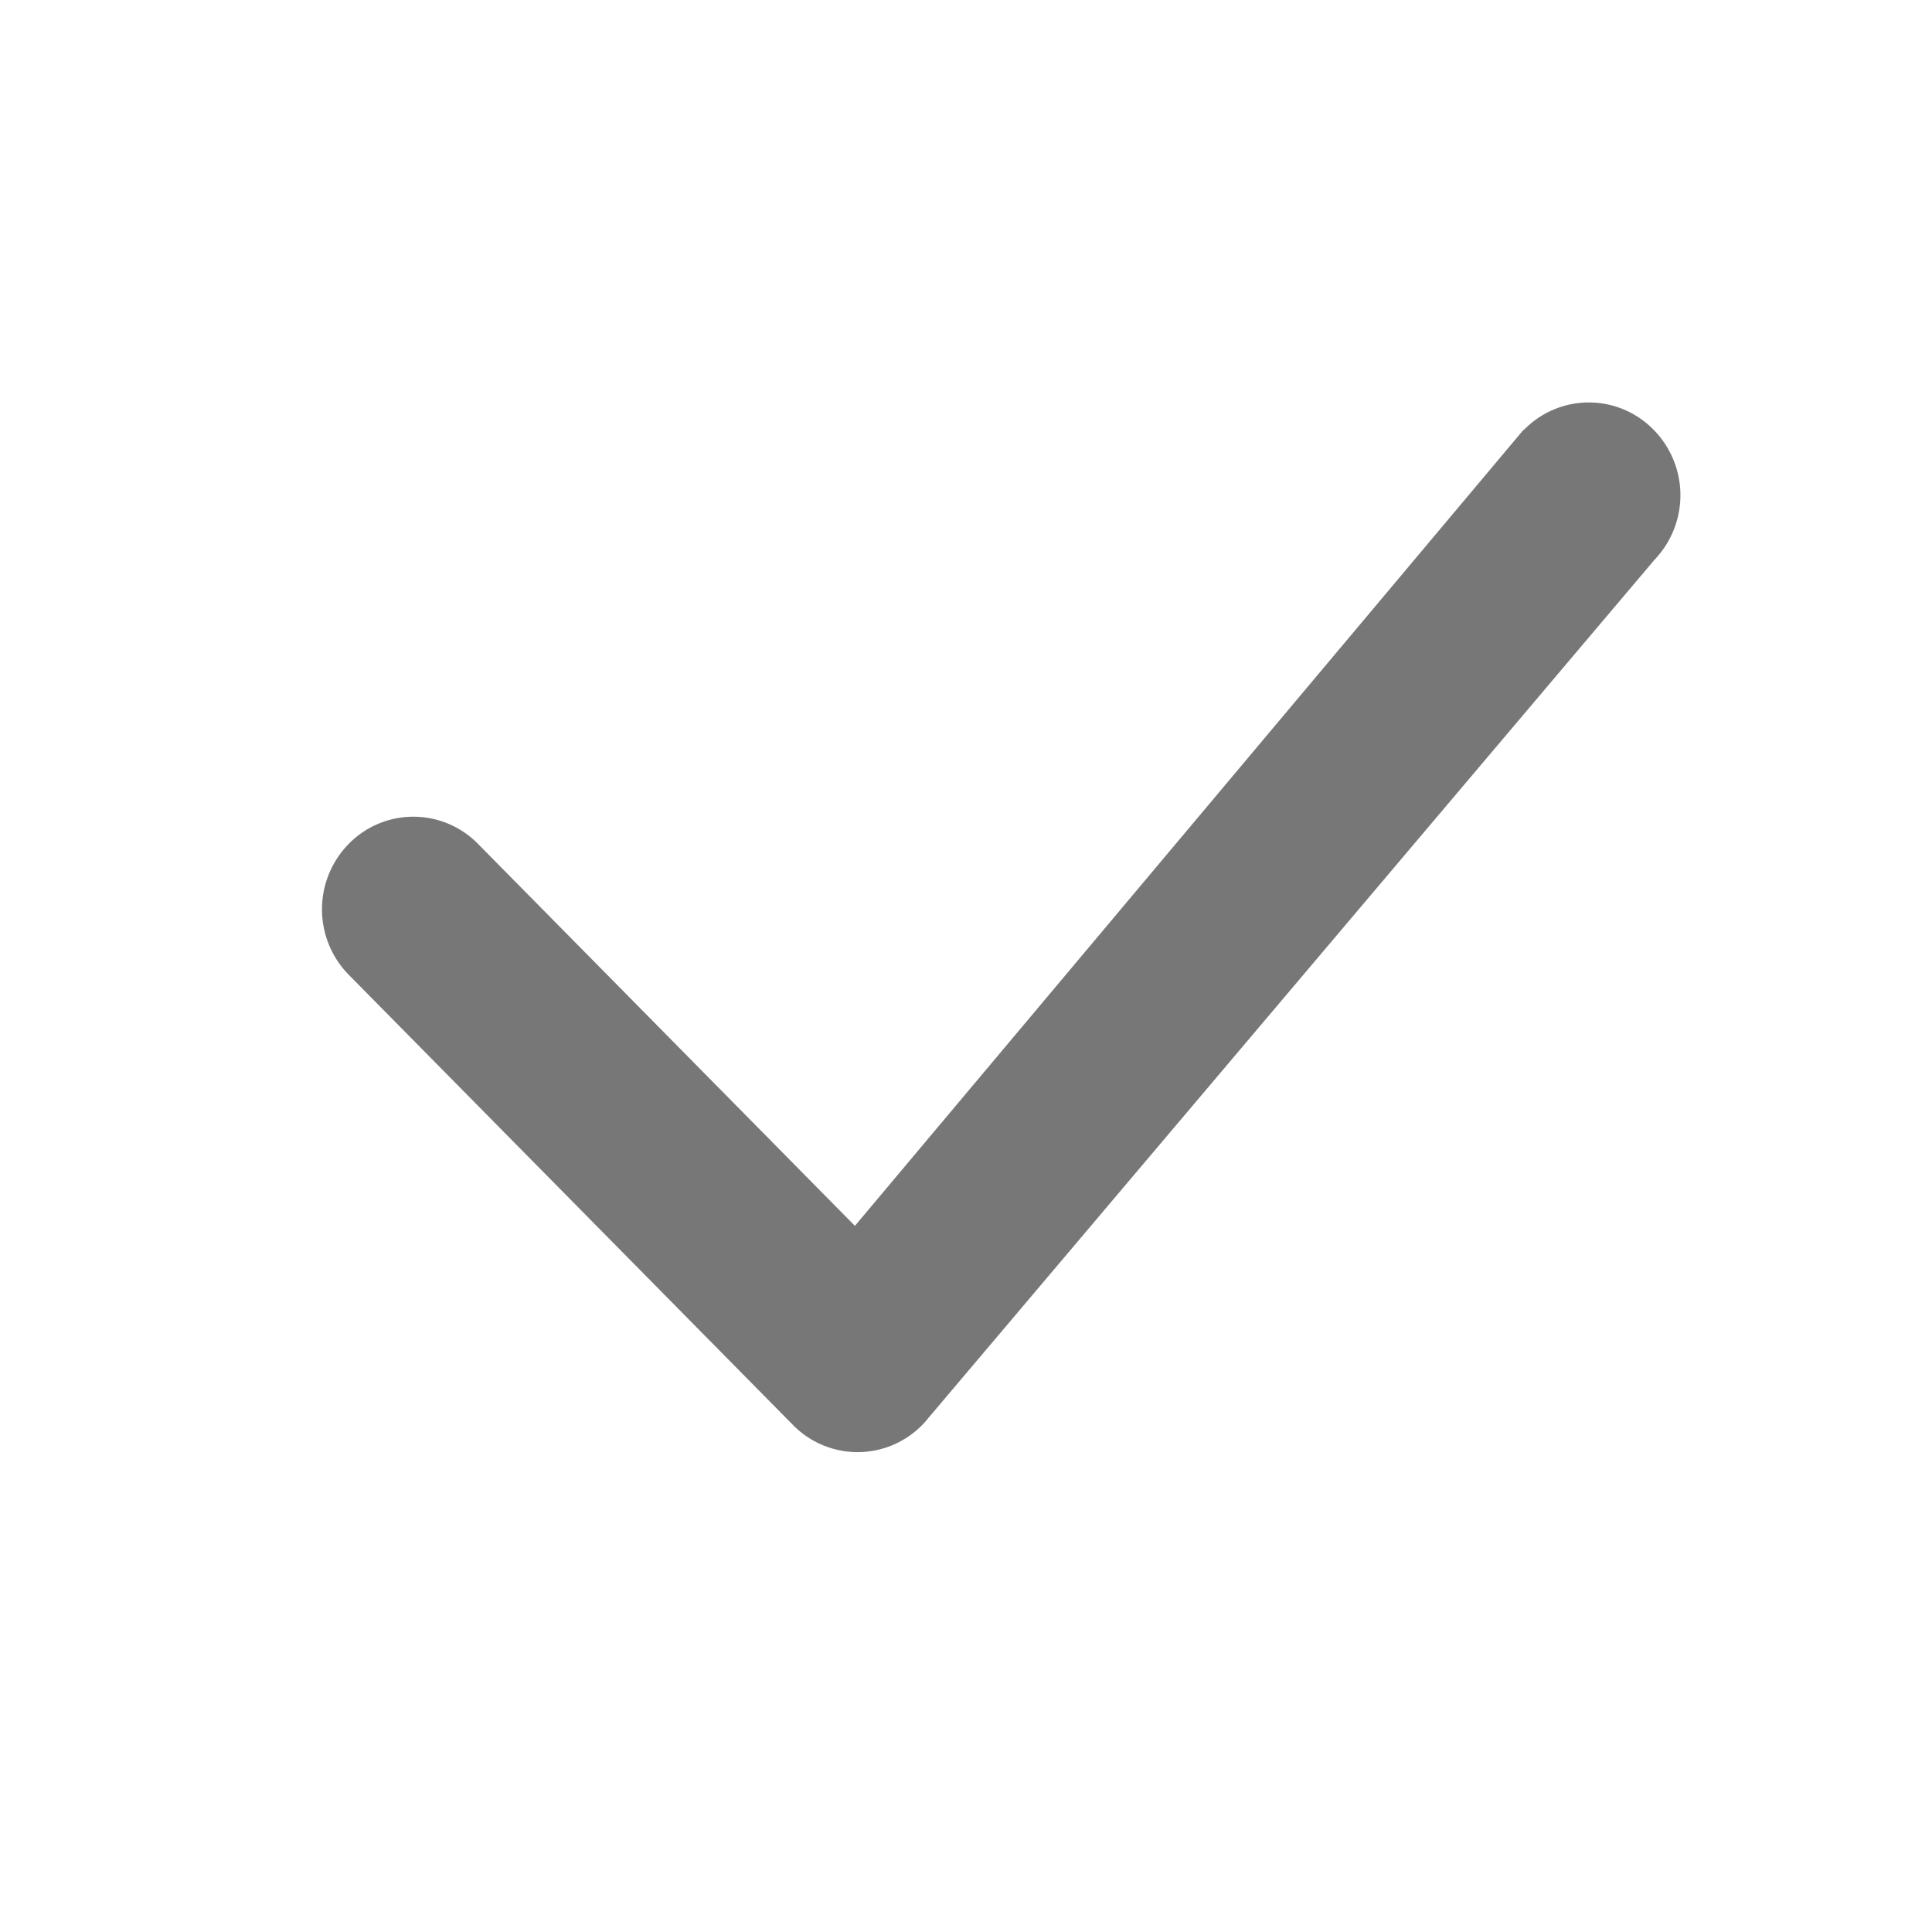 <svg xmlns="http://www.w3.org/2000/svg" width="24" height="24" viewBox="0 0 24 24">
    <g data-name="Group 2439" transform="translate(-724 -428)">
        <rect data-name="Rectangle 330" width="24" height="24" rx="4" transform="translate(724 428)" style="fill:none"/>
        <path data-name="check-lg (1)" d="M17.935 4.087a1.124 1.124 0 0 1 1.606 0 1.159 1.159 0 0 1 .016 1.613l-9.071 10.721a1.124 1.124 0 0 1-1.634.031l-5.519-5.593a1.161 1.161 0 0 1 0-1.626 1.124 1.124 0 0 1 1.606 0l4.682 4.745L17.9 4.121a.379.379 0 0 1 .031-.034z" transform="translate(724.999 429.25)" style="fill:#777"/>
    </g>
</svg>
